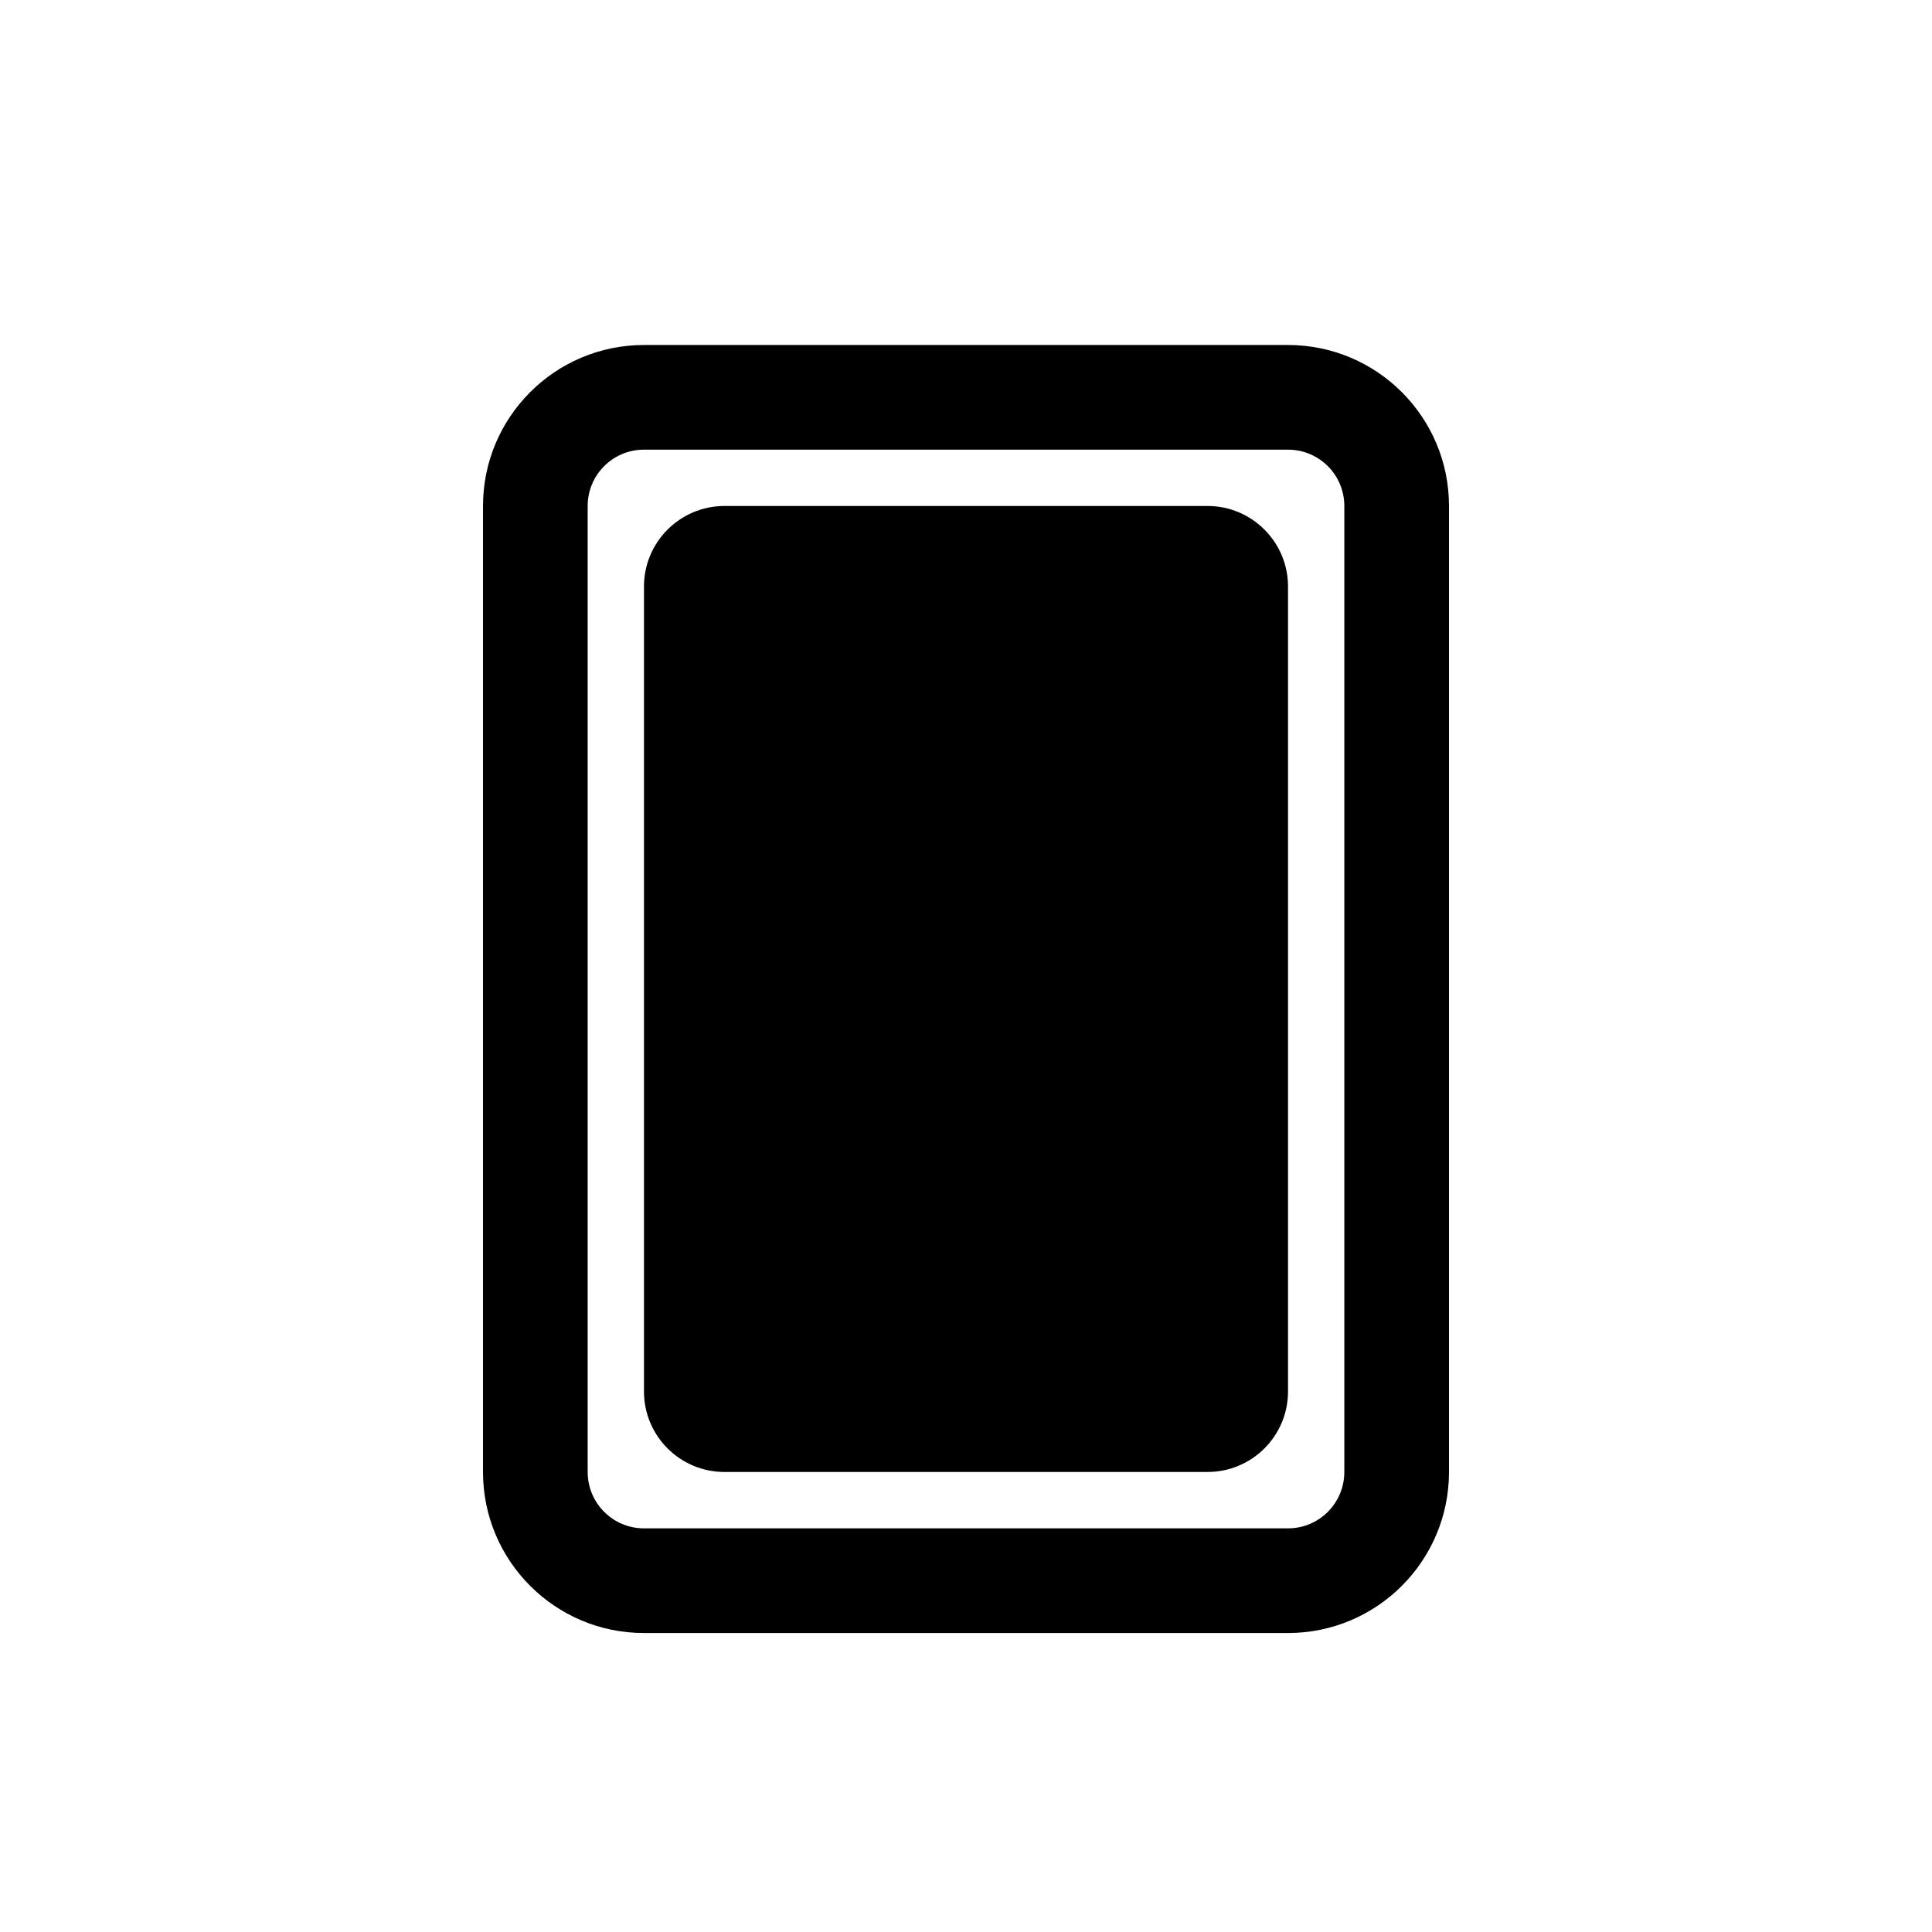 <svg width="28" height="28" viewBox="0 0 28 28" fill="none" xmlns="http://www.w3.org/2000/svg">
<path fill-rule="evenodd" clip-rule="evenodd" d="M7 7.333C7 6.045 8.045 5 9.333 5H18.667C19.955 5 21 6.045 21 7.333V21.333C21 22.622 19.955 23.667 18.667 23.667H9.333C8.045 23.667 7 22.622 7 21.333V7.333ZM9.333 6.517H18.667C19.118 6.517 19.483 6.882 19.483 7.333V21.333C19.483 21.784 19.118 22.15 18.667 22.15H9.333C8.882 22.15 8.517 21.784 8.517 21.333V7.333C8.517 6.882 8.882 6.517 9.333 6.517Z" fill="black"/>
<path d="M10.5 7.333C9.856 7.333 9.333 7.856 9.333 8.5V20.167C9.333 20.811 9.856 21.333 10.5 21.333H17.5C18.144 21.333 18.667 20.811 18.667 20.167V8.5C18.667 7.856 18.144 7.333 17.5 7.333H10.5Z" fill="black"/>
</svg>
